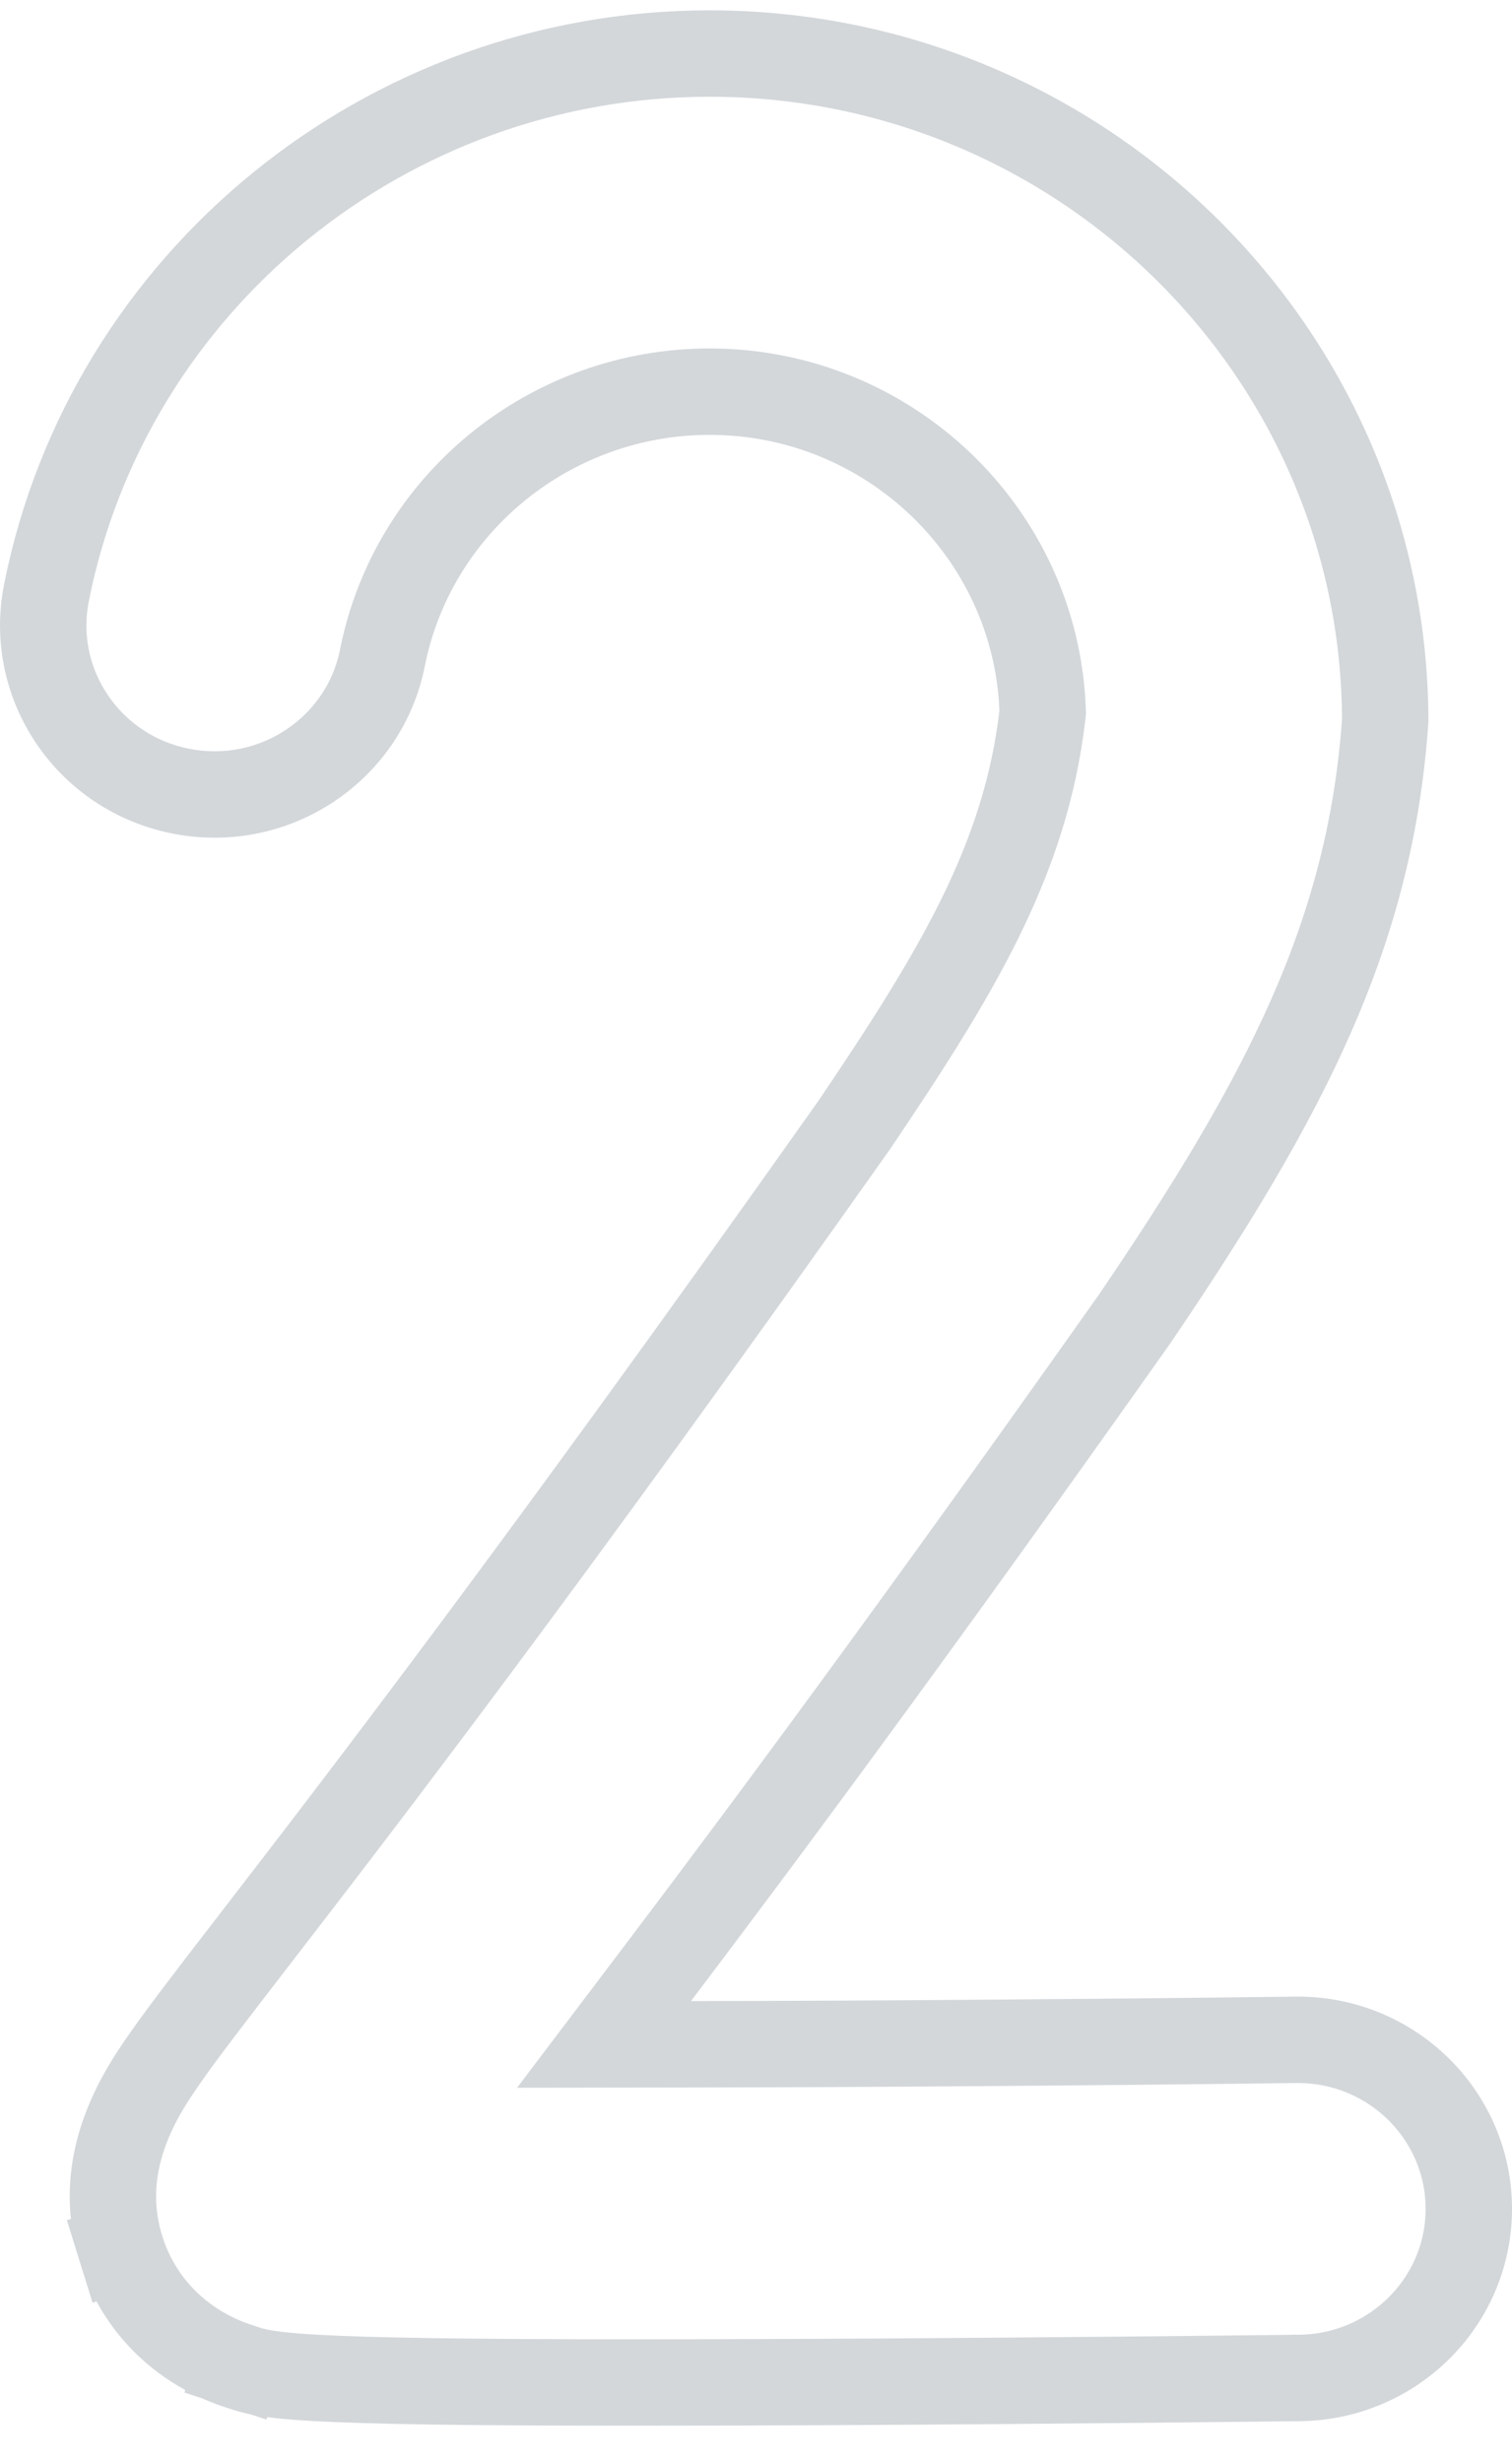 <svg width="35" height="57" viewBox="0 0 35 57" fill="none" xmlns="http://www.w3.org/2000/svg">
<path d="M3.79 47.67L3.79 47.67C4.229 47.037 4.873 46.203 5.884 44.892C8.208 41.88 12.533 36.274 19.776 26.03L19.782 26.021L19.788 26.012C22.15 22.514 23.735 19.901 24.128 16.559L24.137 16.481L24.134 16.402C23.968 12.318 20.566 9.063 16.424 9.063C12.752 9.063 9.562 11.644 8.852 15.224C8.433 17.337 6.355 18.73 4.198 18.31C2.043 17.891 0.656 15.83 1.075 13.719C2.508 6.497 8.959 1.239 16.424 1.239C25.046 1.239 32.047 8.172 32.065 16.678C31.719 21.594 29.775 25.352 26.268 30.516C21.339 37.488 17.742 42.342 15.198 45.701L13.982 47.308L15.997 47.305C20.13 47.299 25.209 47.261 29.988 47.202L29.991 47.202C29.996 47.202 30.001 47.202 30.007 47.202C30.017 47.201 30.027 47.201 30.039 47.201C32.214 47.201 33.973 48.93 34 51.065C34.027 53.216 32.285 54.998 30.087 55.026L30.086 55.026L30.085 55.026L30.081 55.026L30.066 55.026L30.014 55.026L29.819 55.029L29.096 55.037C28.478 55.044 27.599 55.054 26.546 55.064C24.44 55.084 21.637 55.108 18.82 55.121C17.219 55.128 15.82 55.131 14.597 55.131C6.657 55.131 6.182 54.973 5.574 54.77C5.557 54.765 5.54 54.759 5.522 54.753L5.218 55.676L5.522 54.753C4.178 54.31 3.198 53.316 2.799 52.033L1.845 52.33L2.799 52.033C2.18 50.042 3.265 48.426 3.79 47.67Z" stroke="#D3D7DA" stroke-width="2"/>
</svg>

